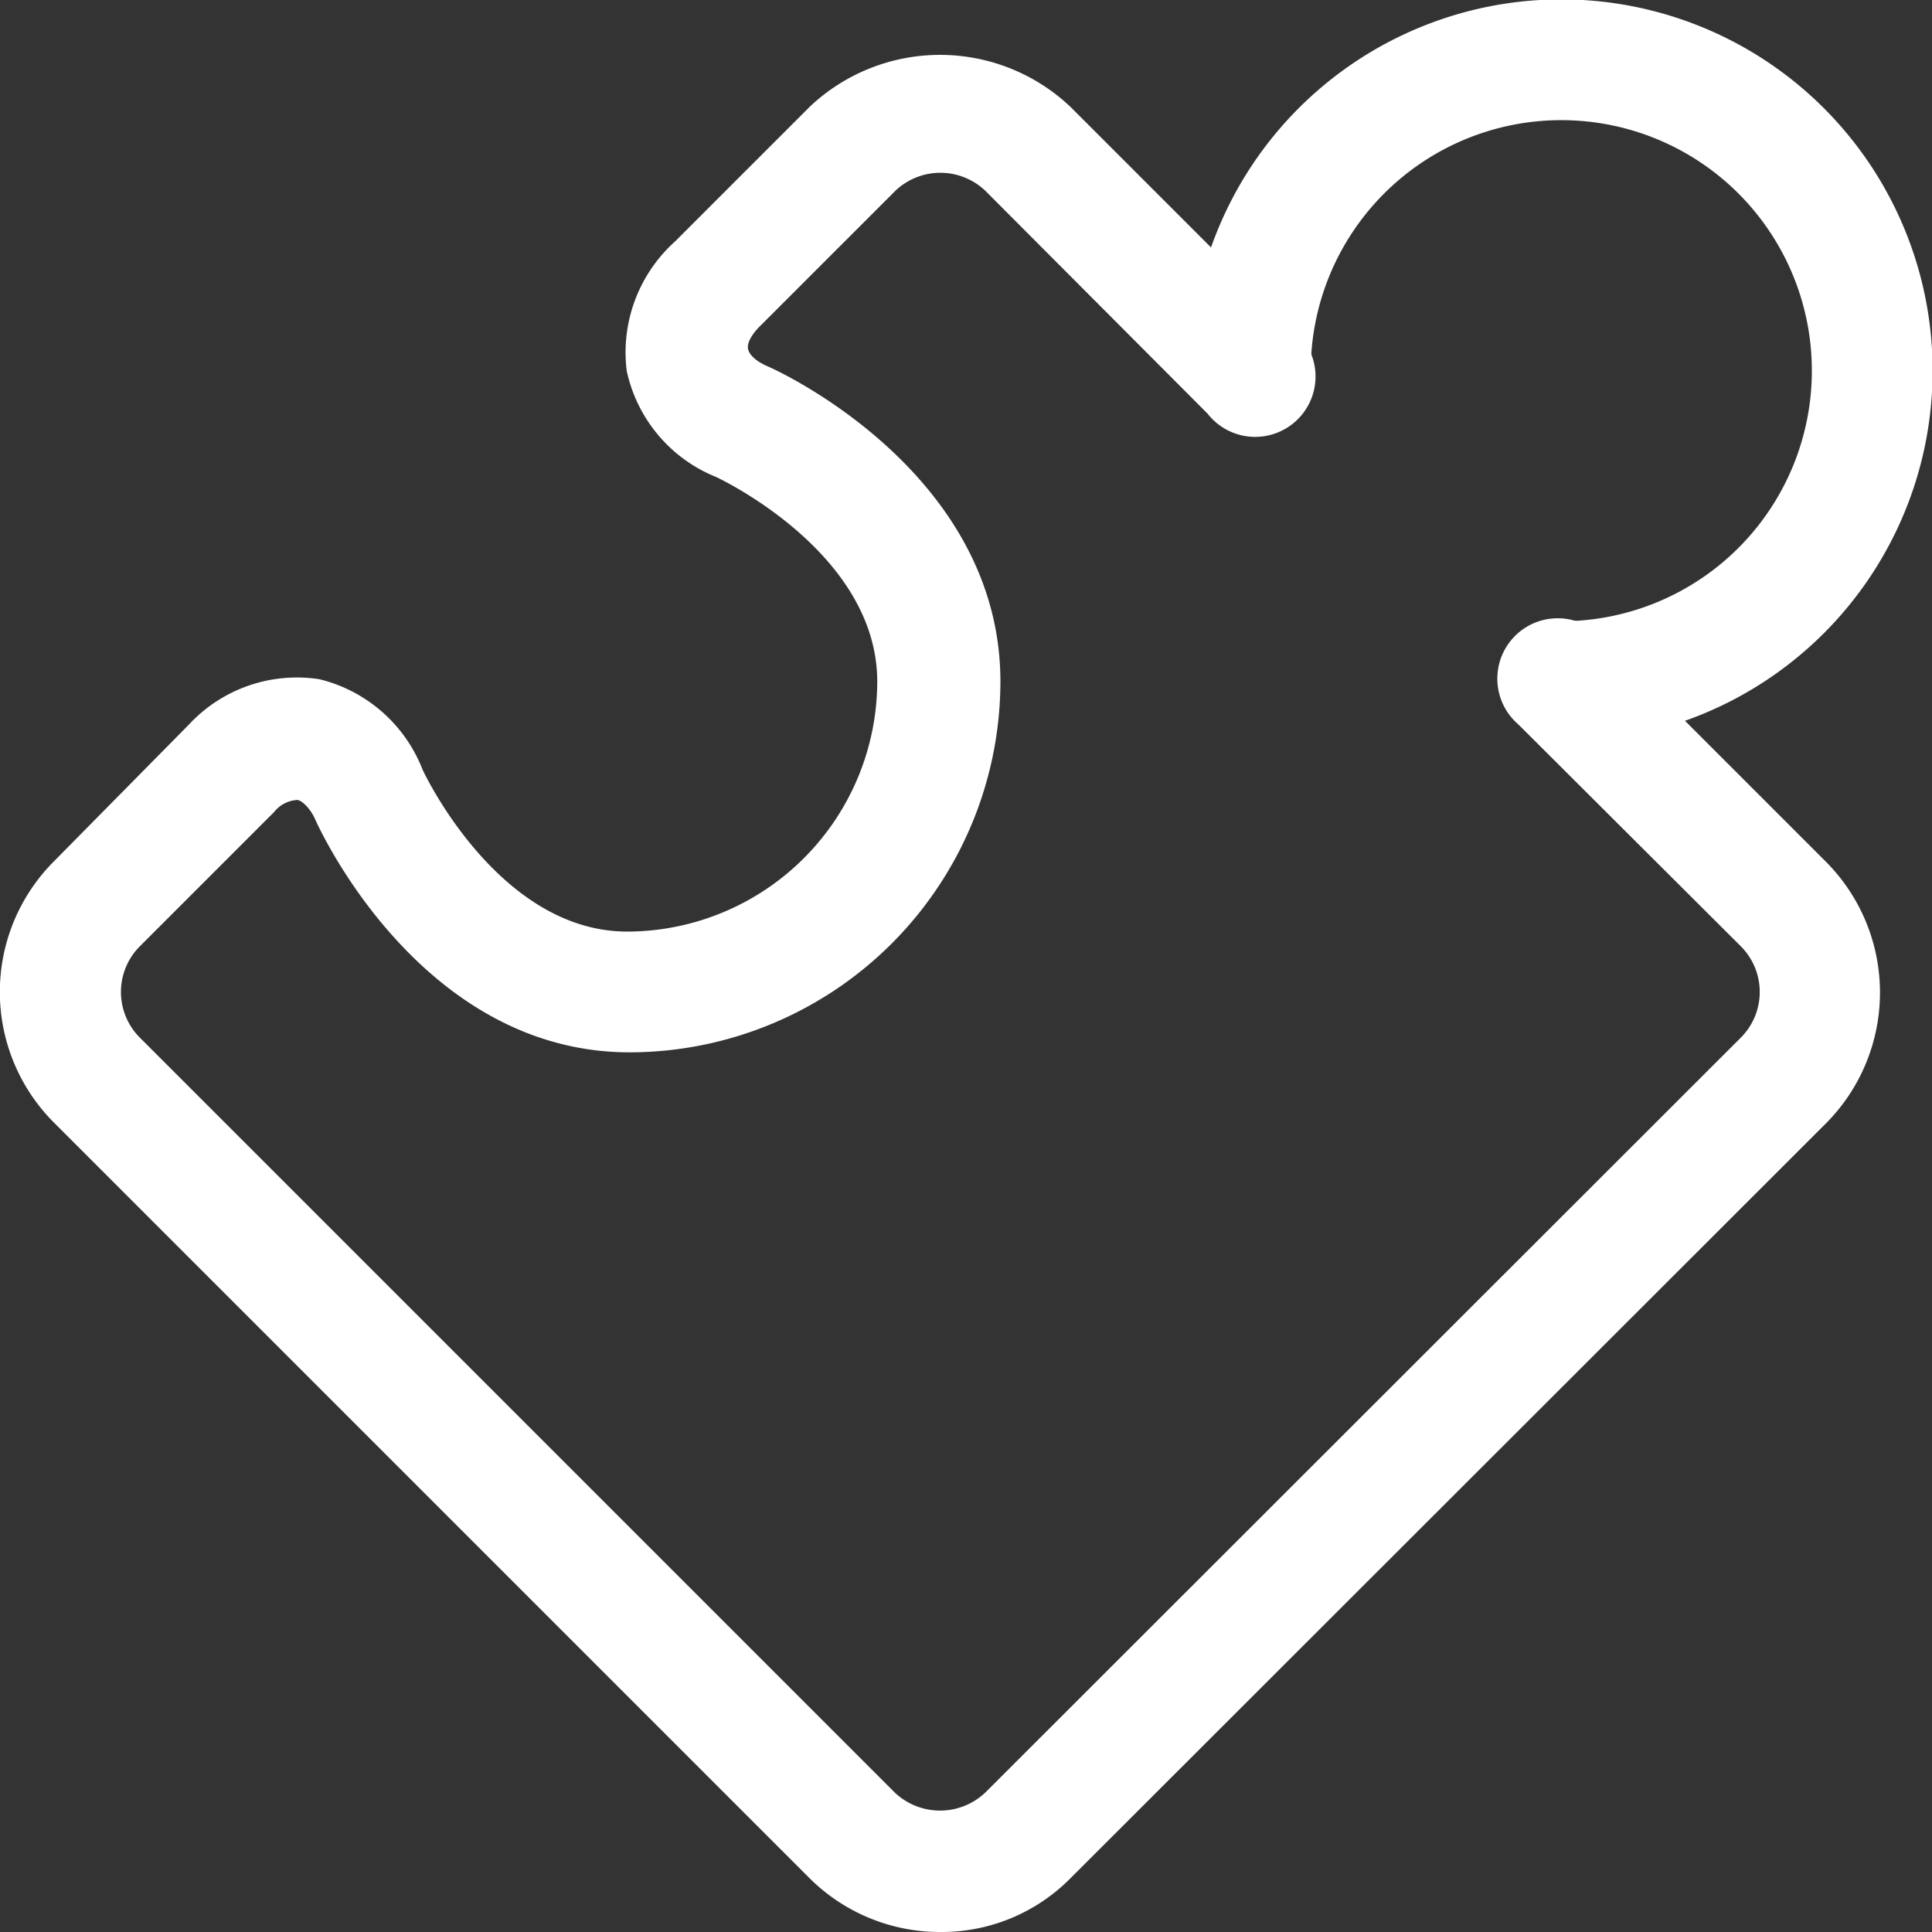 <svg xmlns="http://www.w3.org/2000/svg" viewBox="0 0 32 32"><rect x="0" y="0" width="32" height="32" fill="#333333" stroke="none"/><defs><style>.cls-1{fill:#fff;}</style></defs><title>Asset 2</title><g id="Layer_2" data-name="Layer 2"><g id="Icons_-_32px" data-name="Icons - 32px"><path class="cls-1" d="M25.86,12.29a1,1,0,0,1,0-2,4.15,4.15,0,1,0-4.15-4.15,1,1,0,1,1-2,0,6.15,6.15,0,1,1,6.15,6.15Z"/><path class="cls-1" d="M15.57,32a3.06,3.06,0,0,1-2.16-.89L.89,18.59a3.06,3.06,0,0,1,0-4.32L3.13,12a2.44,2.44,0,0,1,2.16-.75A2.46,2.46,0,0,1,7,12.75s1.24,2.68,3.39,2.68a4.15,4.15,0,0,0,4.14-4.14c0-2.15-2.65-3.38-2.67-3.39a2.45,2.45,0,0,1-1.48-1.76A2.47,2.47,0,0,1,11.18,4l2.23-2.23a3.14,3.14,0,0,1,4.32,0l3.69,3.69A1,1,0,1,1,20,6.85L16.32,3.16a1.08,1.08,0,0,0-1.49,0L12.59,5.4c-.14.14-.22.28-.2.38s.14.21.33.29,3.85,1.77,3.85,5.22a6.15,6.15,0,0,1-6.14,6.14c-3.45,0-5.14-3.7-5.21-3.86s-.2-.3-.29-.32a.52.52,0,0,0-.39.2L2.31,15.68a1.07,1.07,0,0,0,0,1.5L14.82,29.69a1.09,1.09,0,0,0,1.5,0L28.84,17.18a1.07,1.07,0,0,0,0-1.5L25.15,12a1,1,0,1,1,1.41-1.41l3.69,3.69a3.07,3.07,0,0,1,0,4.32L17.73,31.11A3,3,0,0,1,15.57,32Z"/></g></g></svg>